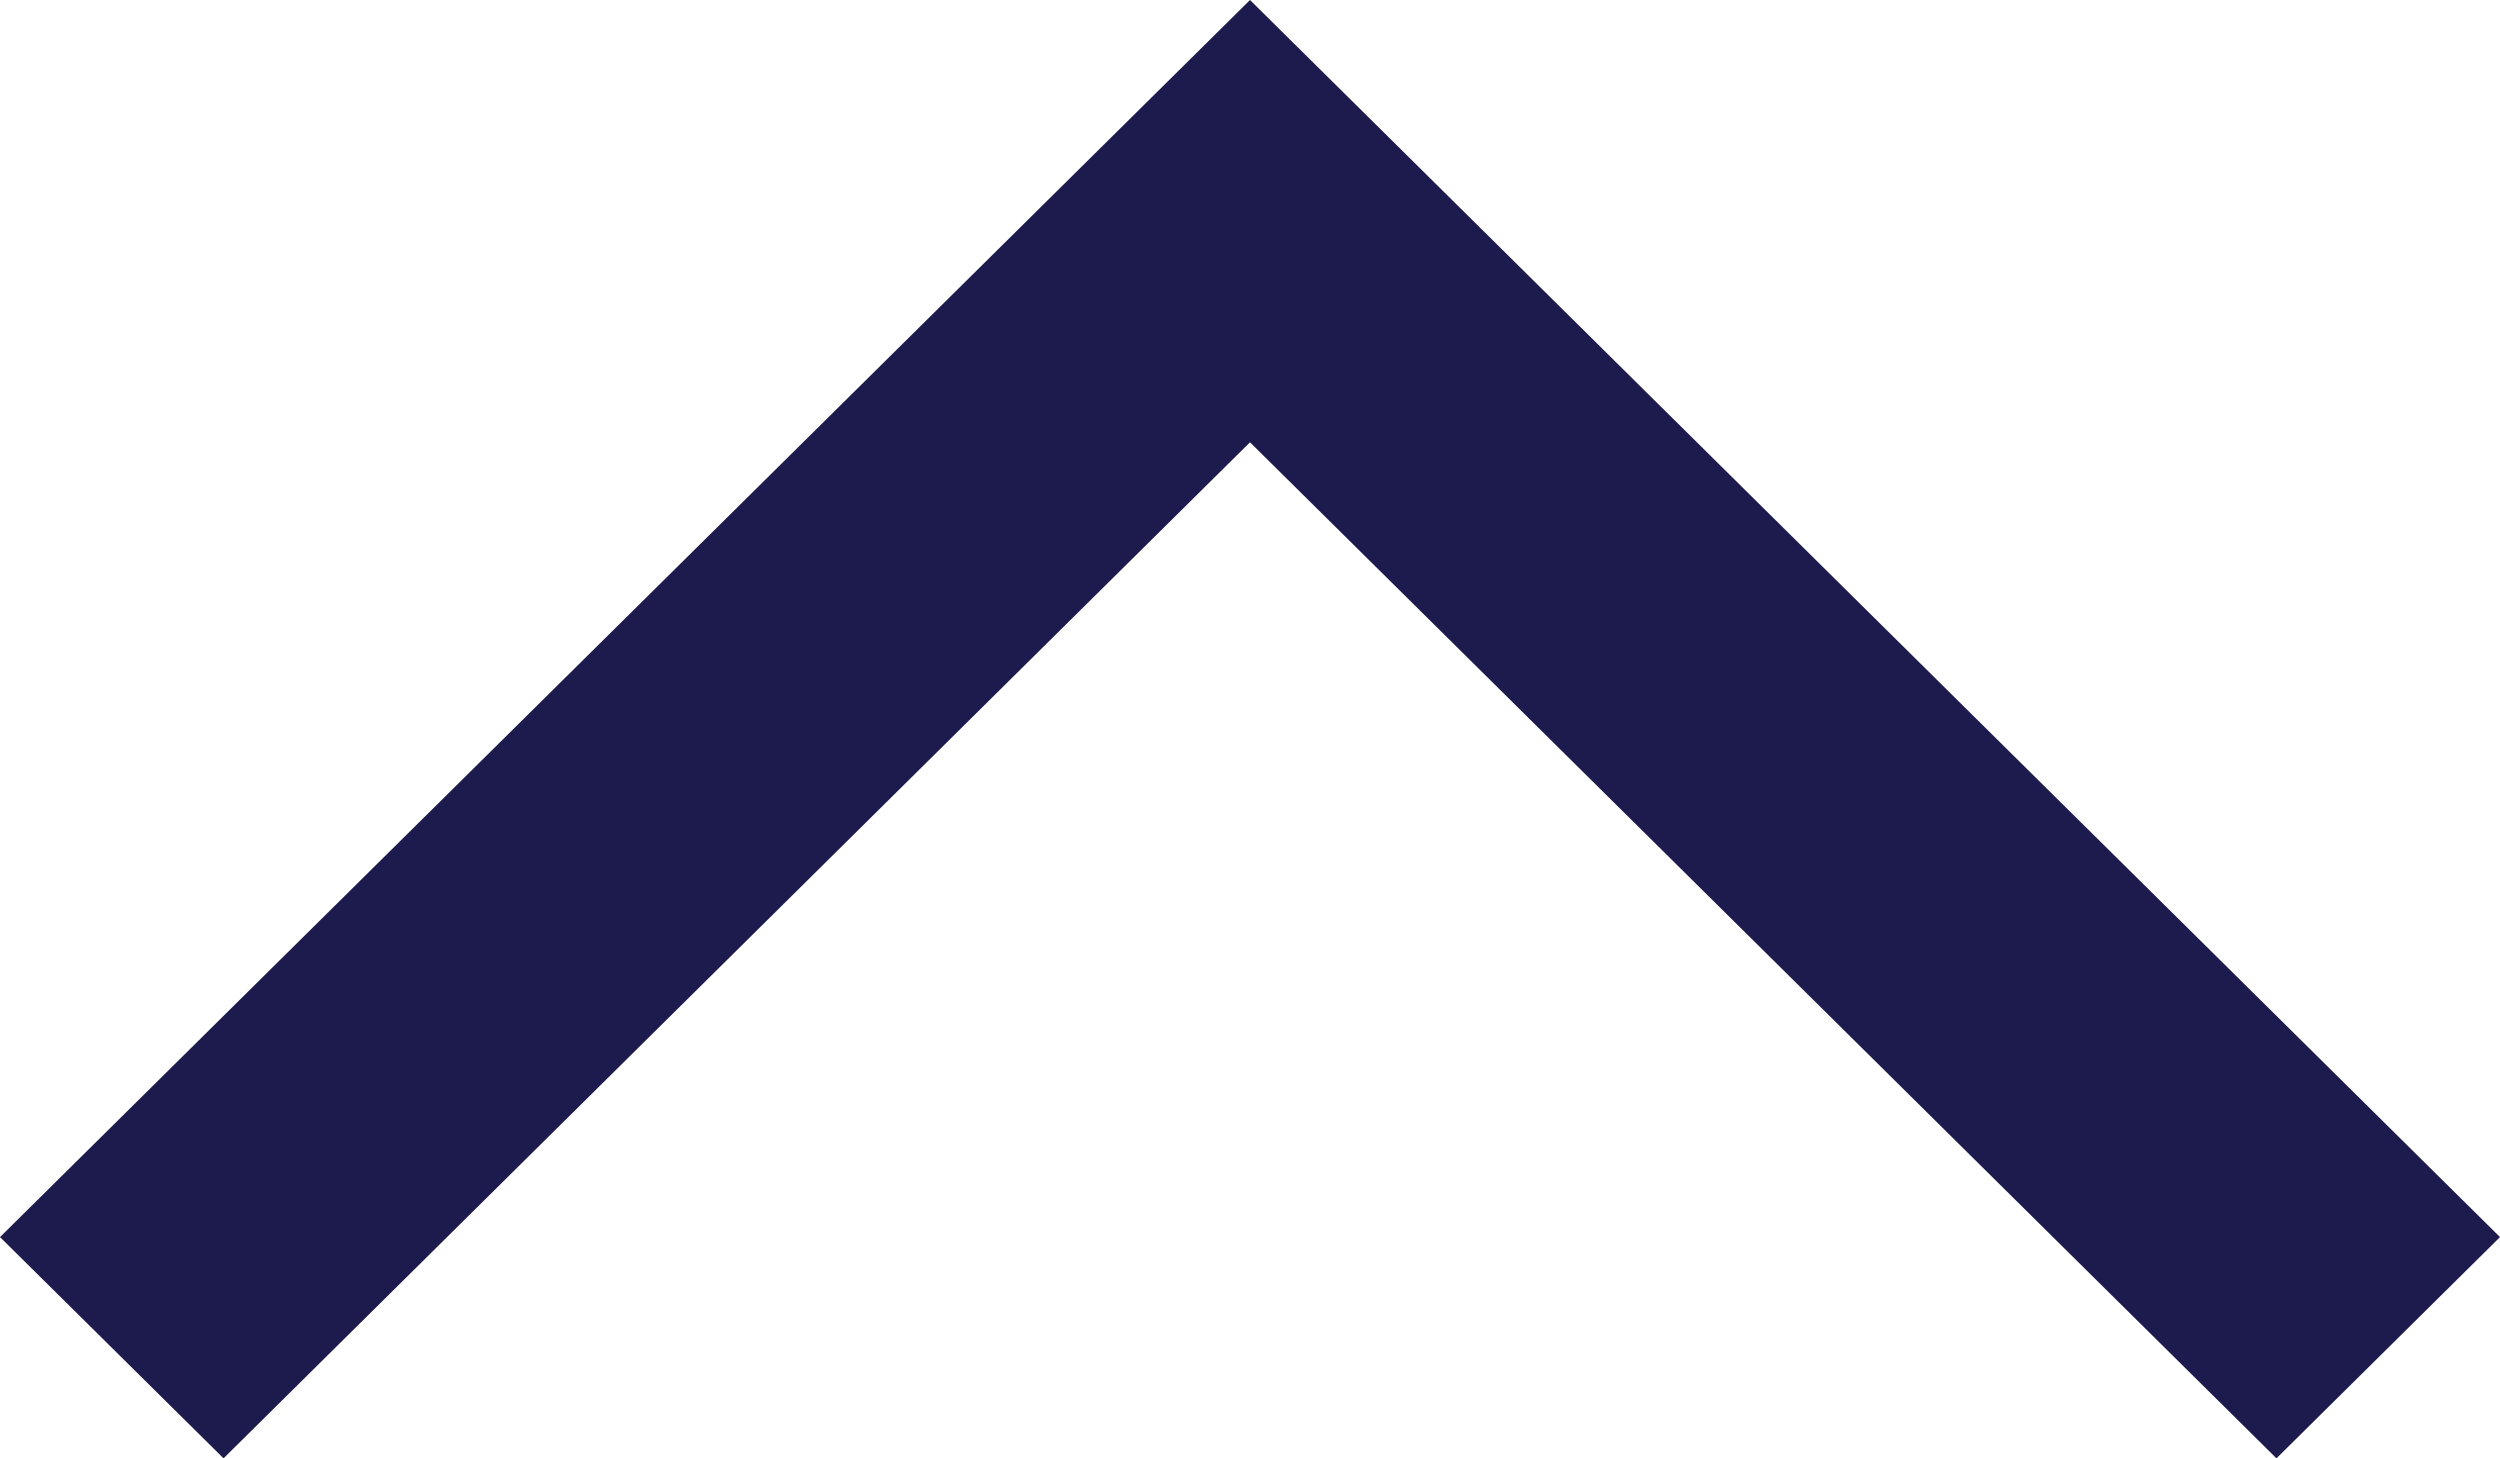 <svg width="12" height="7" viewBox="0 0 12 7" fill="none" xmlns="http://www.w3.org/2000/svg">
<path d="M10.927 7L12 5.938L6 -2.62268e-07L-2.59571e-07 5.938L1.073 7L6 2.123L10.927 7Z" fill="#1D1A4D"/>
</svg>
